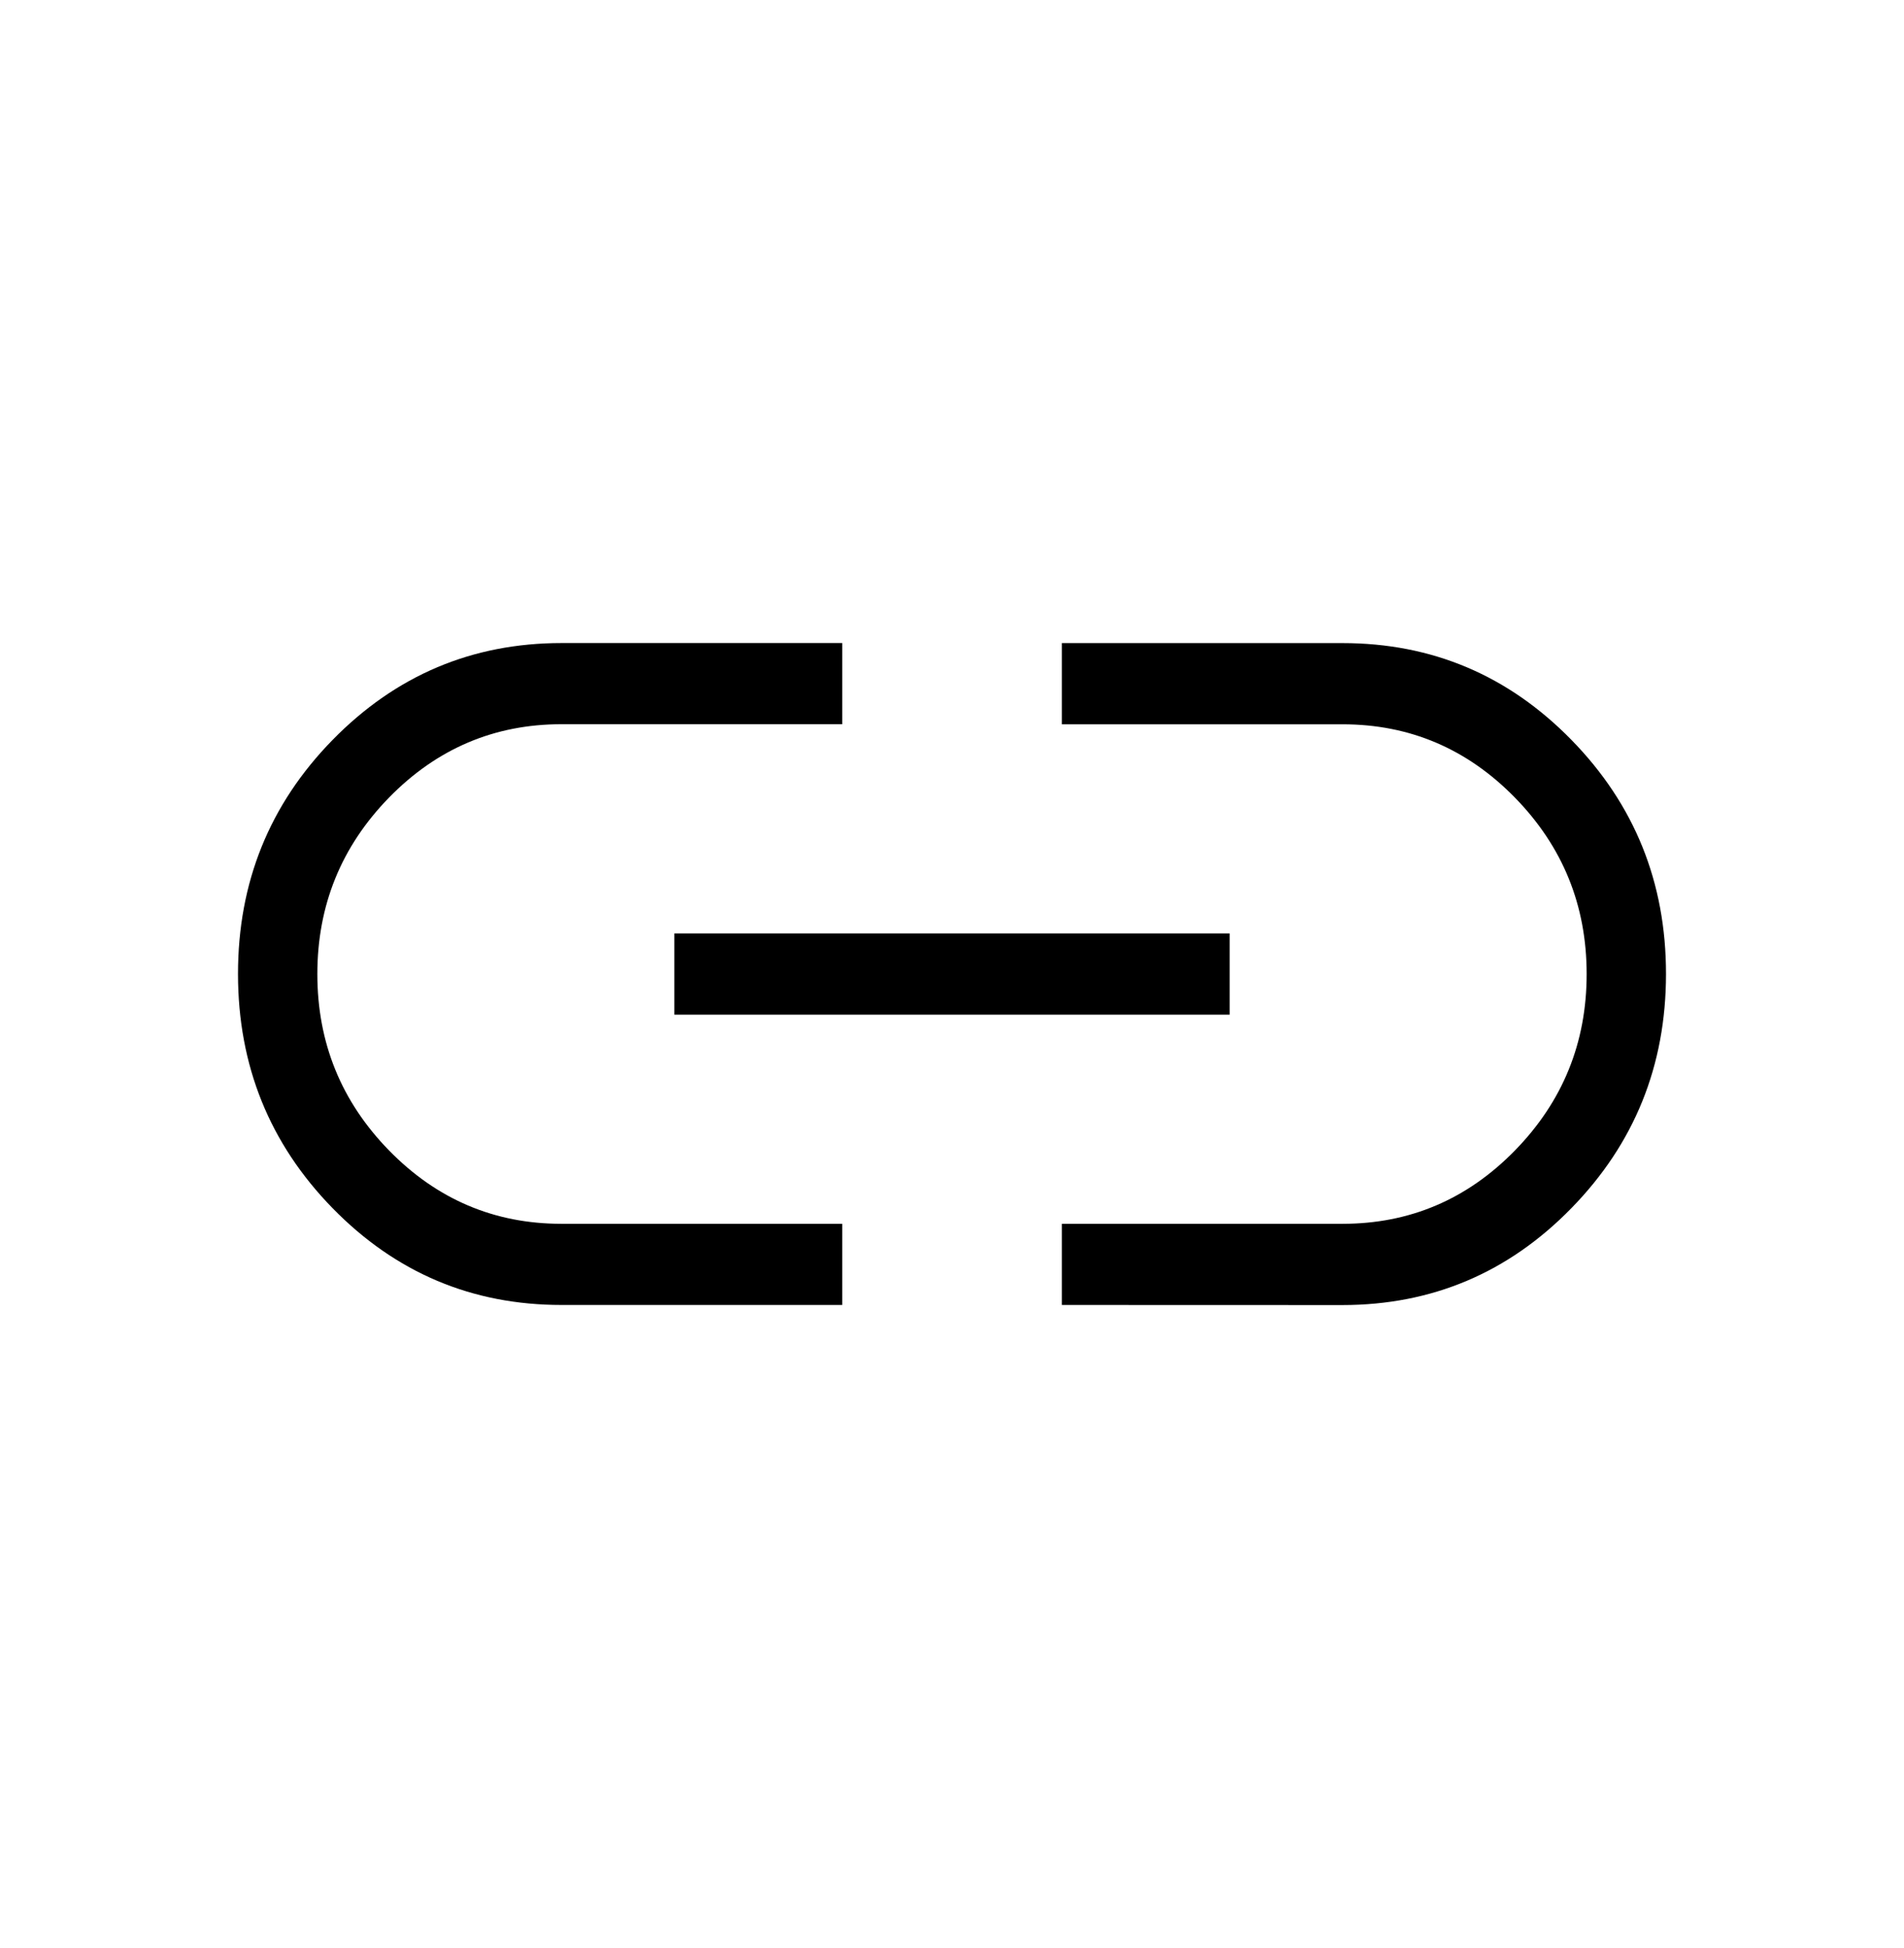 <svg xmlns="http://www.w3.org/2000/svg" width="43" height="44" viewBox="0 0 43 44" fill="none">
  <path d="M19.02 29.474H12.68C10.659 29.474 8.936 28.746 7.512 27.289C6.089 25.832 5.376 24.069 5.375 22C5.374 19.931 6.086 18.168 7.512 16.711C8.939 15.254 10.661 14.525 12.68 14.524H19.02V16.357H12.68C11.163 16.357 9.865 16.91 8.786 18.014C7.707 19.12 7.167 20.449 7.167 22C7.167 23.551 7.707 24.879 8.786 25.984C9.866 27.089 11.164 27.641 12.68 27.641H19.02V29.474ZM15.229 22.917V21.083H27.771V22.917H15.229ZM23.982 29.474V27.641H30.32C31.837 27.641 33.135 27.089 34.214 25.984C35.293 24.879 35.833 23.551 35.833 22C35.833 20.449 35.293 19.121 34.214 18.016C33.134 16.911 31.836 16.359 30.32 16.359H23.982V14.525H30.32C32.341 14.525 34.064 15.254 35.489 16.711C36.914 18.168 37.626 19.931 37.625 22C37.624 24.069 36.911 25.832 35.487 27.289C34.064 28.746 32.341 29.475 30.32 29.476L23.982 29.474Z" fill="black"/>
</svg>